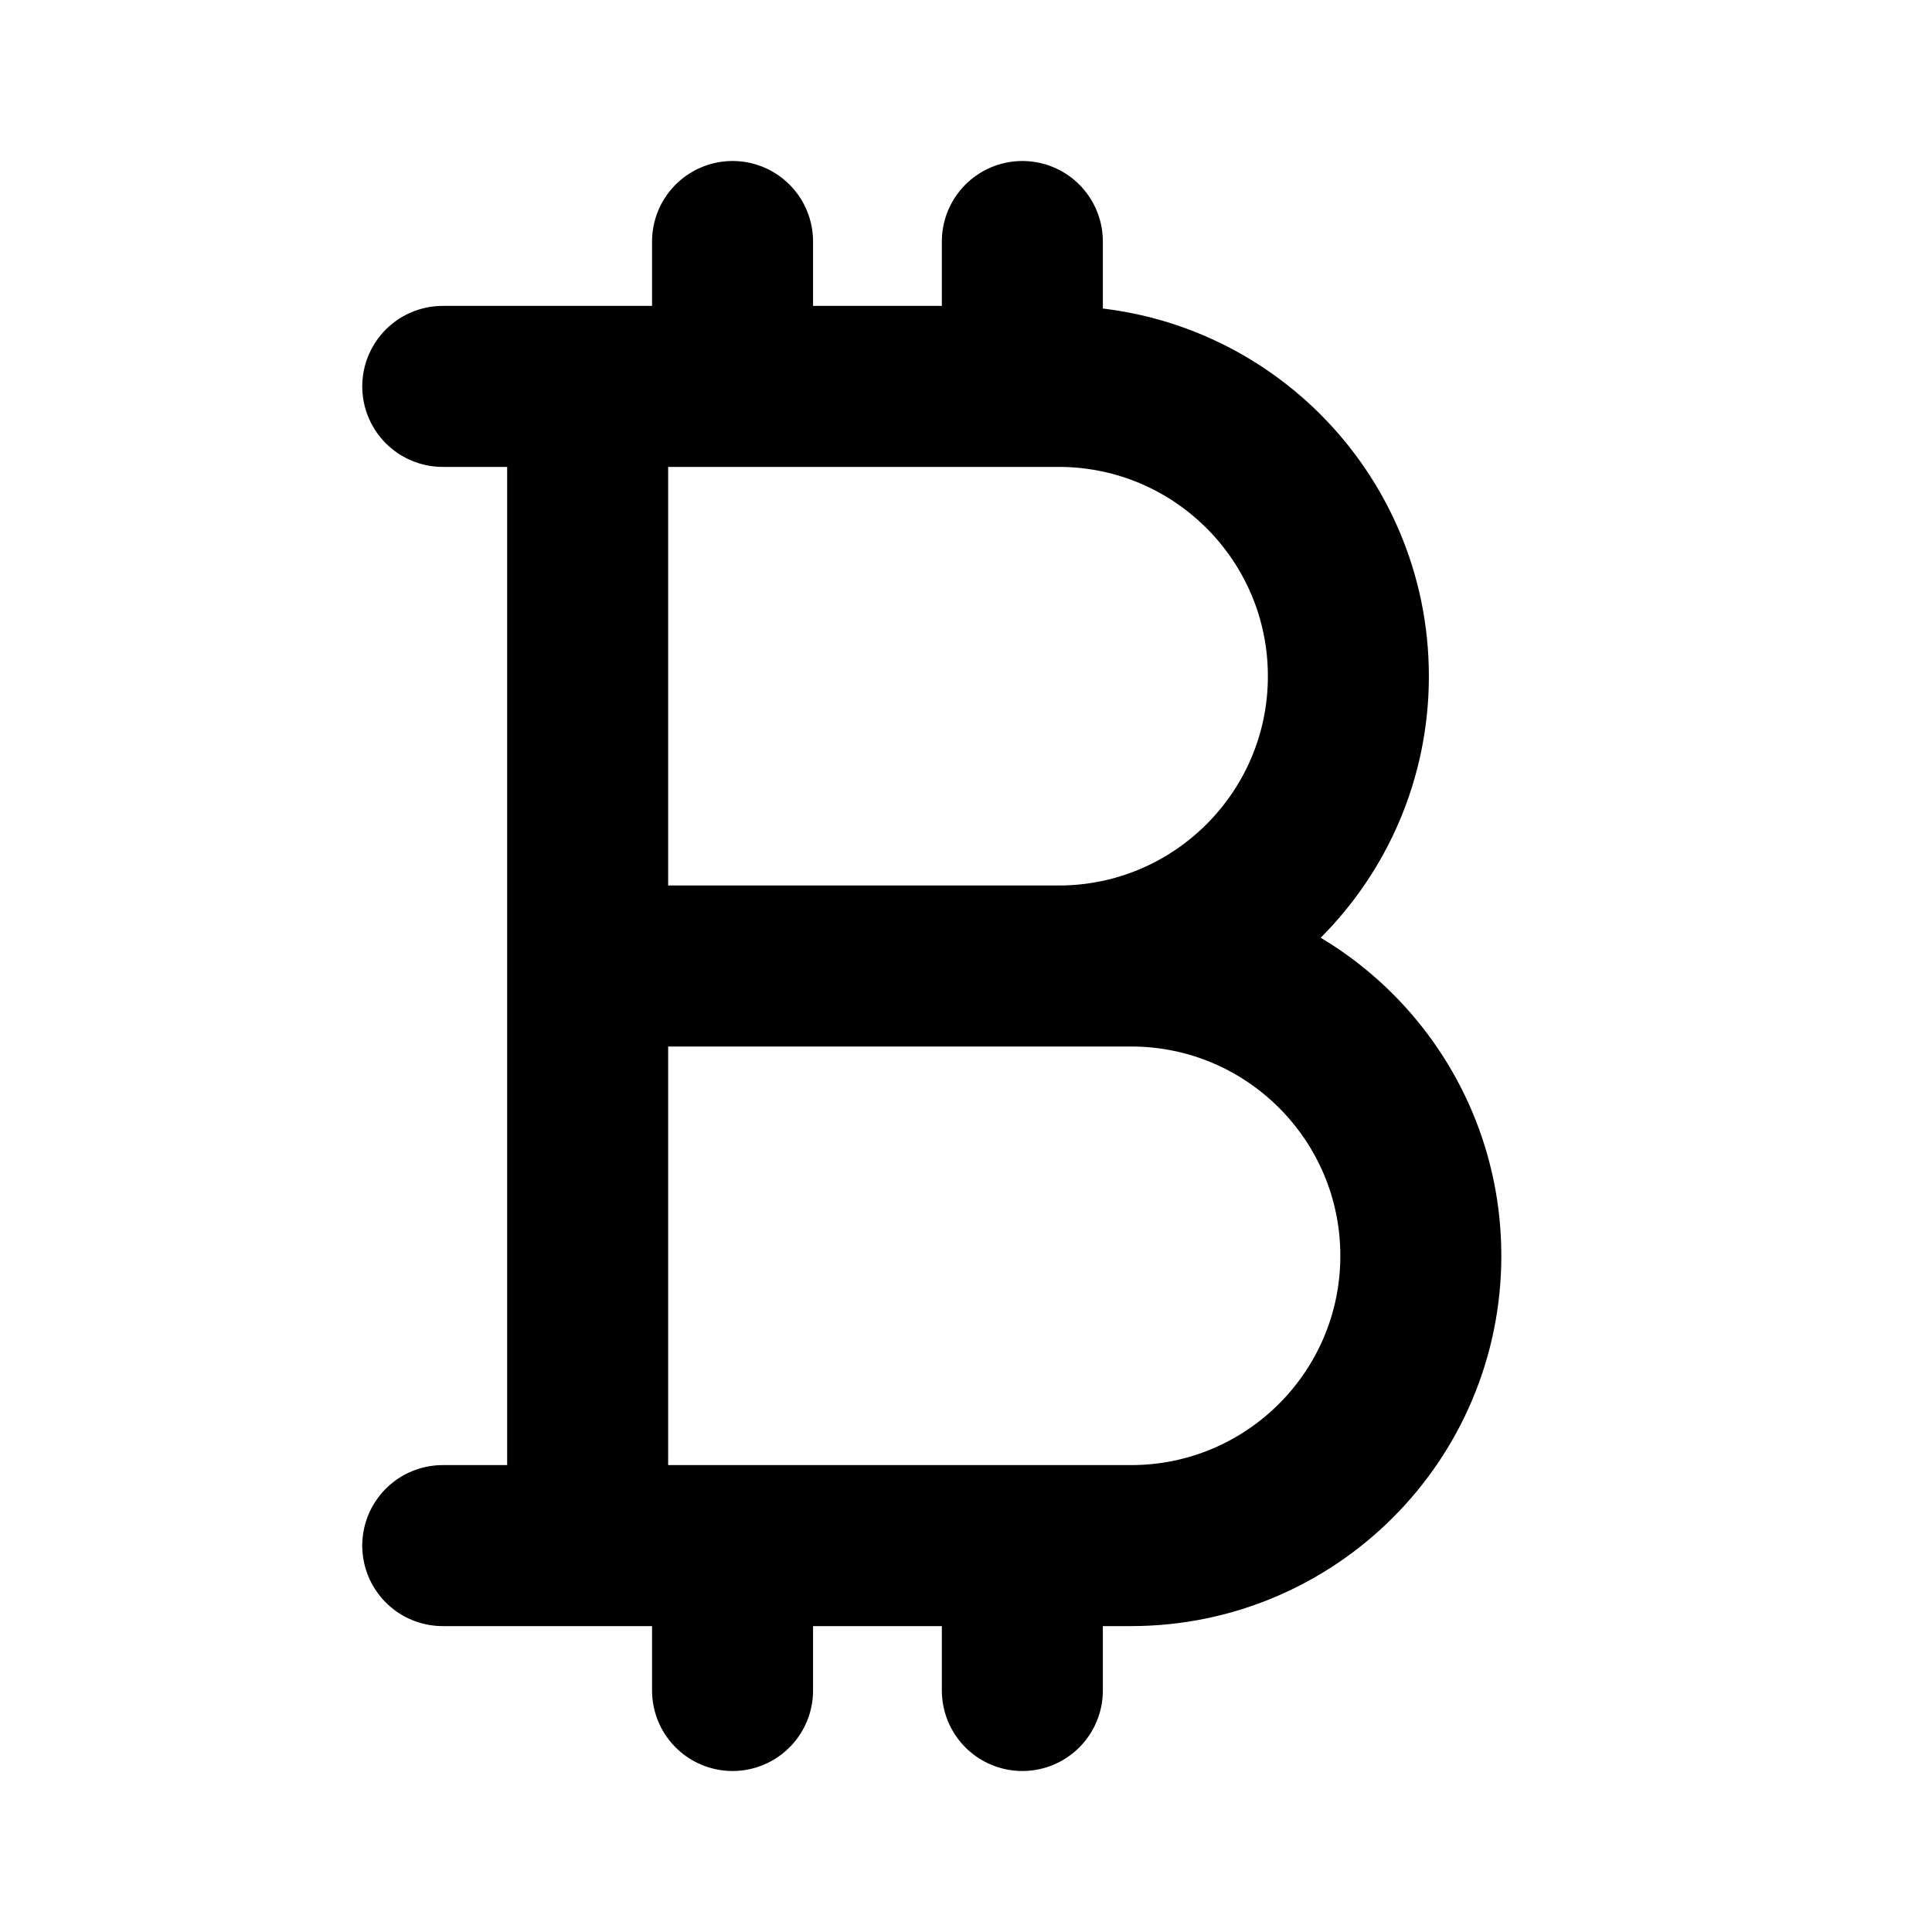 <svg width="24" height="24" viewBox="0 0 24 24" fill="none" xmlns="http://www.w3.org/2000/svg">
<path d="M9.1 3V4.8M9.1 19.2V21M12.7 3V4.8M12.7 19.2V21M7.3 4.8H13.15C15.138 4.8 16.75 6.412 16.75 8.4C16.75 10.388 15.138 12 13.15 12H7.3H14.05C16.038 12 17.65 13.612 17.65 15.6C17.65 17.588 16.038 19.2 14.05 19.2H7.3M7.3 4.8H5.5M7.3 4.8V19.2M7.3 19.2H5.5" stroke="black" stroke-width="2" stroke-linecap="round" stroke-linejoin="round"/>
</svg>
